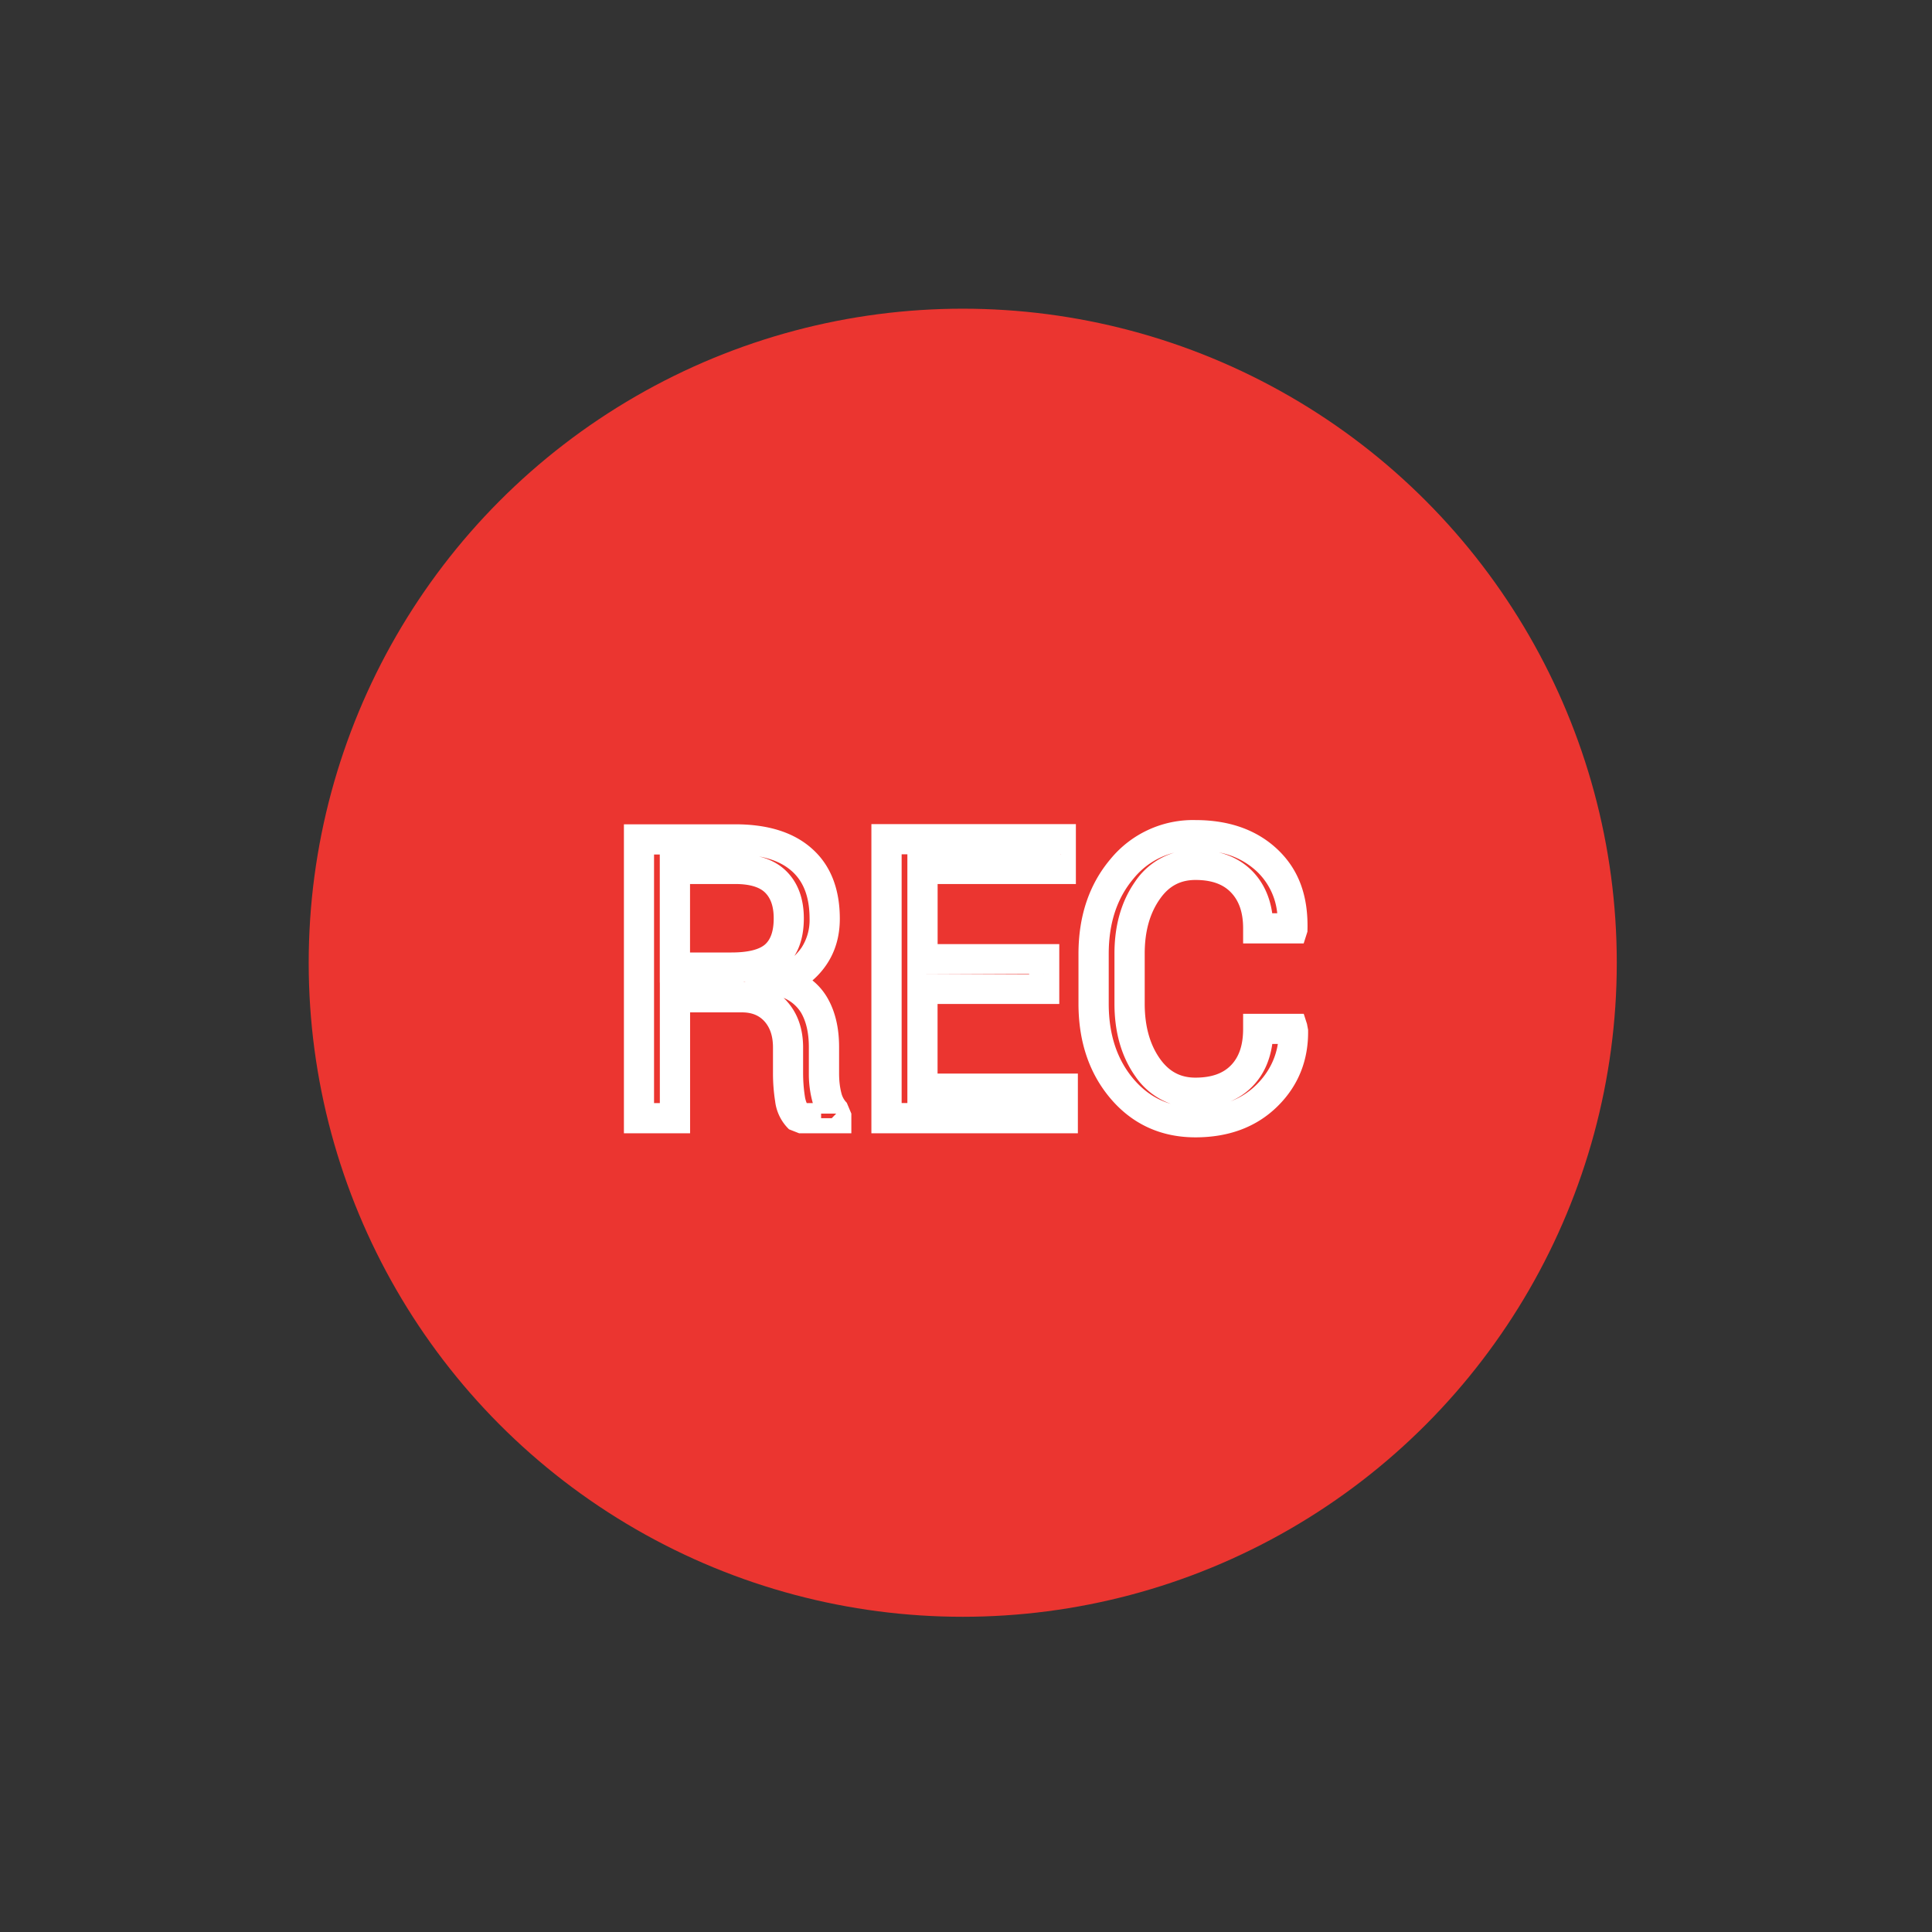 <svg xmlns="http://www.w3.org/2000/svg" width="32" height="32" viewBox="0 0 32 32">
    <rect x="0" y="0" width="32" height="32" fill="#333333" stroke="none"/>
    <g fill="none" fill-rule="evenodd" transform="translate(5 5)">
        <circle cx="10.946" cy="10.946" r="10.833" fill="#EB3530"/>
        <path fill="#FFF" fill-rule="nonzero" d="M8.85 13.445H8.6v.076h.176l.074-.076zm-.987-2.417a.961.961 0 0 0 .412-.331.836.836 0 0 0 .134-.48c0-.36-.1-.617-.296-.79-.203-.18-.512-.274-.937-.274H5.833v4.118h.096v-2.003h1.356l.052.001.526-.241zm.165.55c.184.201.274.463.274.772v.422c0 .135.01.266.03.392a.446.446 0 0 0 .03.107h.101a1.763 1.763 0 0 1-.066-.493v-.435c0-.231-.043-.418-.125-.563a.613.613 0 0 0-.293-.252.972.972 0 0 1 .05.05zm-1.6 2.193H5.334V8.653h1.843c.538 0 .964.13 1.268.4.312.274.465.67.465 1.164 0 .285-.072.54-.219.758a1.32 1.32 0 0 1-.234.264c.102.082.185.18.25.293.129.226.191.497.191.811v.435c0 .123.013.231.037.323a.34.34 0 0 0 .09.164l.076.18v.326h-.864l-.168-.066a.77.77 0 0 1-.23-.462 3 3 0 0 1-.036-.471v-.422c0-.19-.049-.331-.143-.435-.09-.098-.209-.147-.374-.147h-.856v2.003zm-.5-2.495V9.142h1.248c.364 0 .651.091.848.287.195.193.29.459.29.782 0 .34-.098.612-.304.799-.202.183-.502.266-.895.266H5.93zm1.187-.5c.28 0 .465-.05.56-.136.09-.082.14-.22.14-.43 0-.197-.05-.334-.143-.426-.091-.09-.252-.142-.496-.142h-.747v1.134h.686zm5.18.36l-.008-.007h-.242v.008h.242l.008-.008v.008zm.275-1.986l-.008-.008h-.242v.008h.242l.008-.008h-.008l.008.008zm-.008 0h.008l-.008-.008h-.242v.008h.242l.008-.008h-.008v.008zm-2.628 4.12h.095V9.15h-.095v4.12zm.345-2.141h-.25v.008h2.016v.242l.242-.242h.008l-.008-.008h-.242v.008l-1.766-.008zm1.766 0h-2.016v.008h2.016v.242l.242-.242h.008l-.008-.008h-.242v.008-.008zm.5-.492v.992h-2.016v1.153h2.324v.989h-3.42V8.65h3.387v.992h-2.29v.995h2.015zm2.643-1.518c.22.054.409.16.56.315.177.185.284.417.324.692h.083a1.1 1.1 0 0 0-.34-.694 1.246 1.246 0 0 0-.627-.313zm.618 3.852c.205-.2.321-.437.359-.68h-.092c-.04.28-.147.516-.326.7a1.1 1.1 0 0 1-.367.251 1.21 1.21 0 0 0 .426-.271zm-2.006-.15c-.228-.327-.341-.728-.341-1.198v-.828c0-.466.113-.865.341-1.191a1.19 1.19 0 0 1 .65-.481 1.25 1.25 0 0 0-.675.429c-.274.324-.411.737-.411 1.249v.822c0 .512.137.925.41 1.248.174.205.378.342.618.412a1.201 1.201 0 0 1-.592-.463zm2.849-.855l.017.09c.01.502-.162.931-.51 1.272-.347.34-.804.51-1.356.51-.57 0-1.046-.218-1.407-.644-.354-.418-.53-.945-.53-1.571v-.822c0-.626.176-1.153.53-1.572a1.767 1.767 0 0 1 1.407-.646c.558 0 1.016.161 1.36.486.346.328.516.765.495 1.363l-.062.194H15.59v-.25c0-.263-.068-.456-.202-.595-.13-.136-.321-.206-.587-.206-.25 0-.44.1-.59.316-.167.237-.251.536-.251.904v.828c0 .372.084.673.25.91.152.215.34.316.59.316.267 0 .458-.07.589-.205.133-.137.201-.333.201-.602v-.25h1.004l.056.174z"/>
    </g>
</svg>
